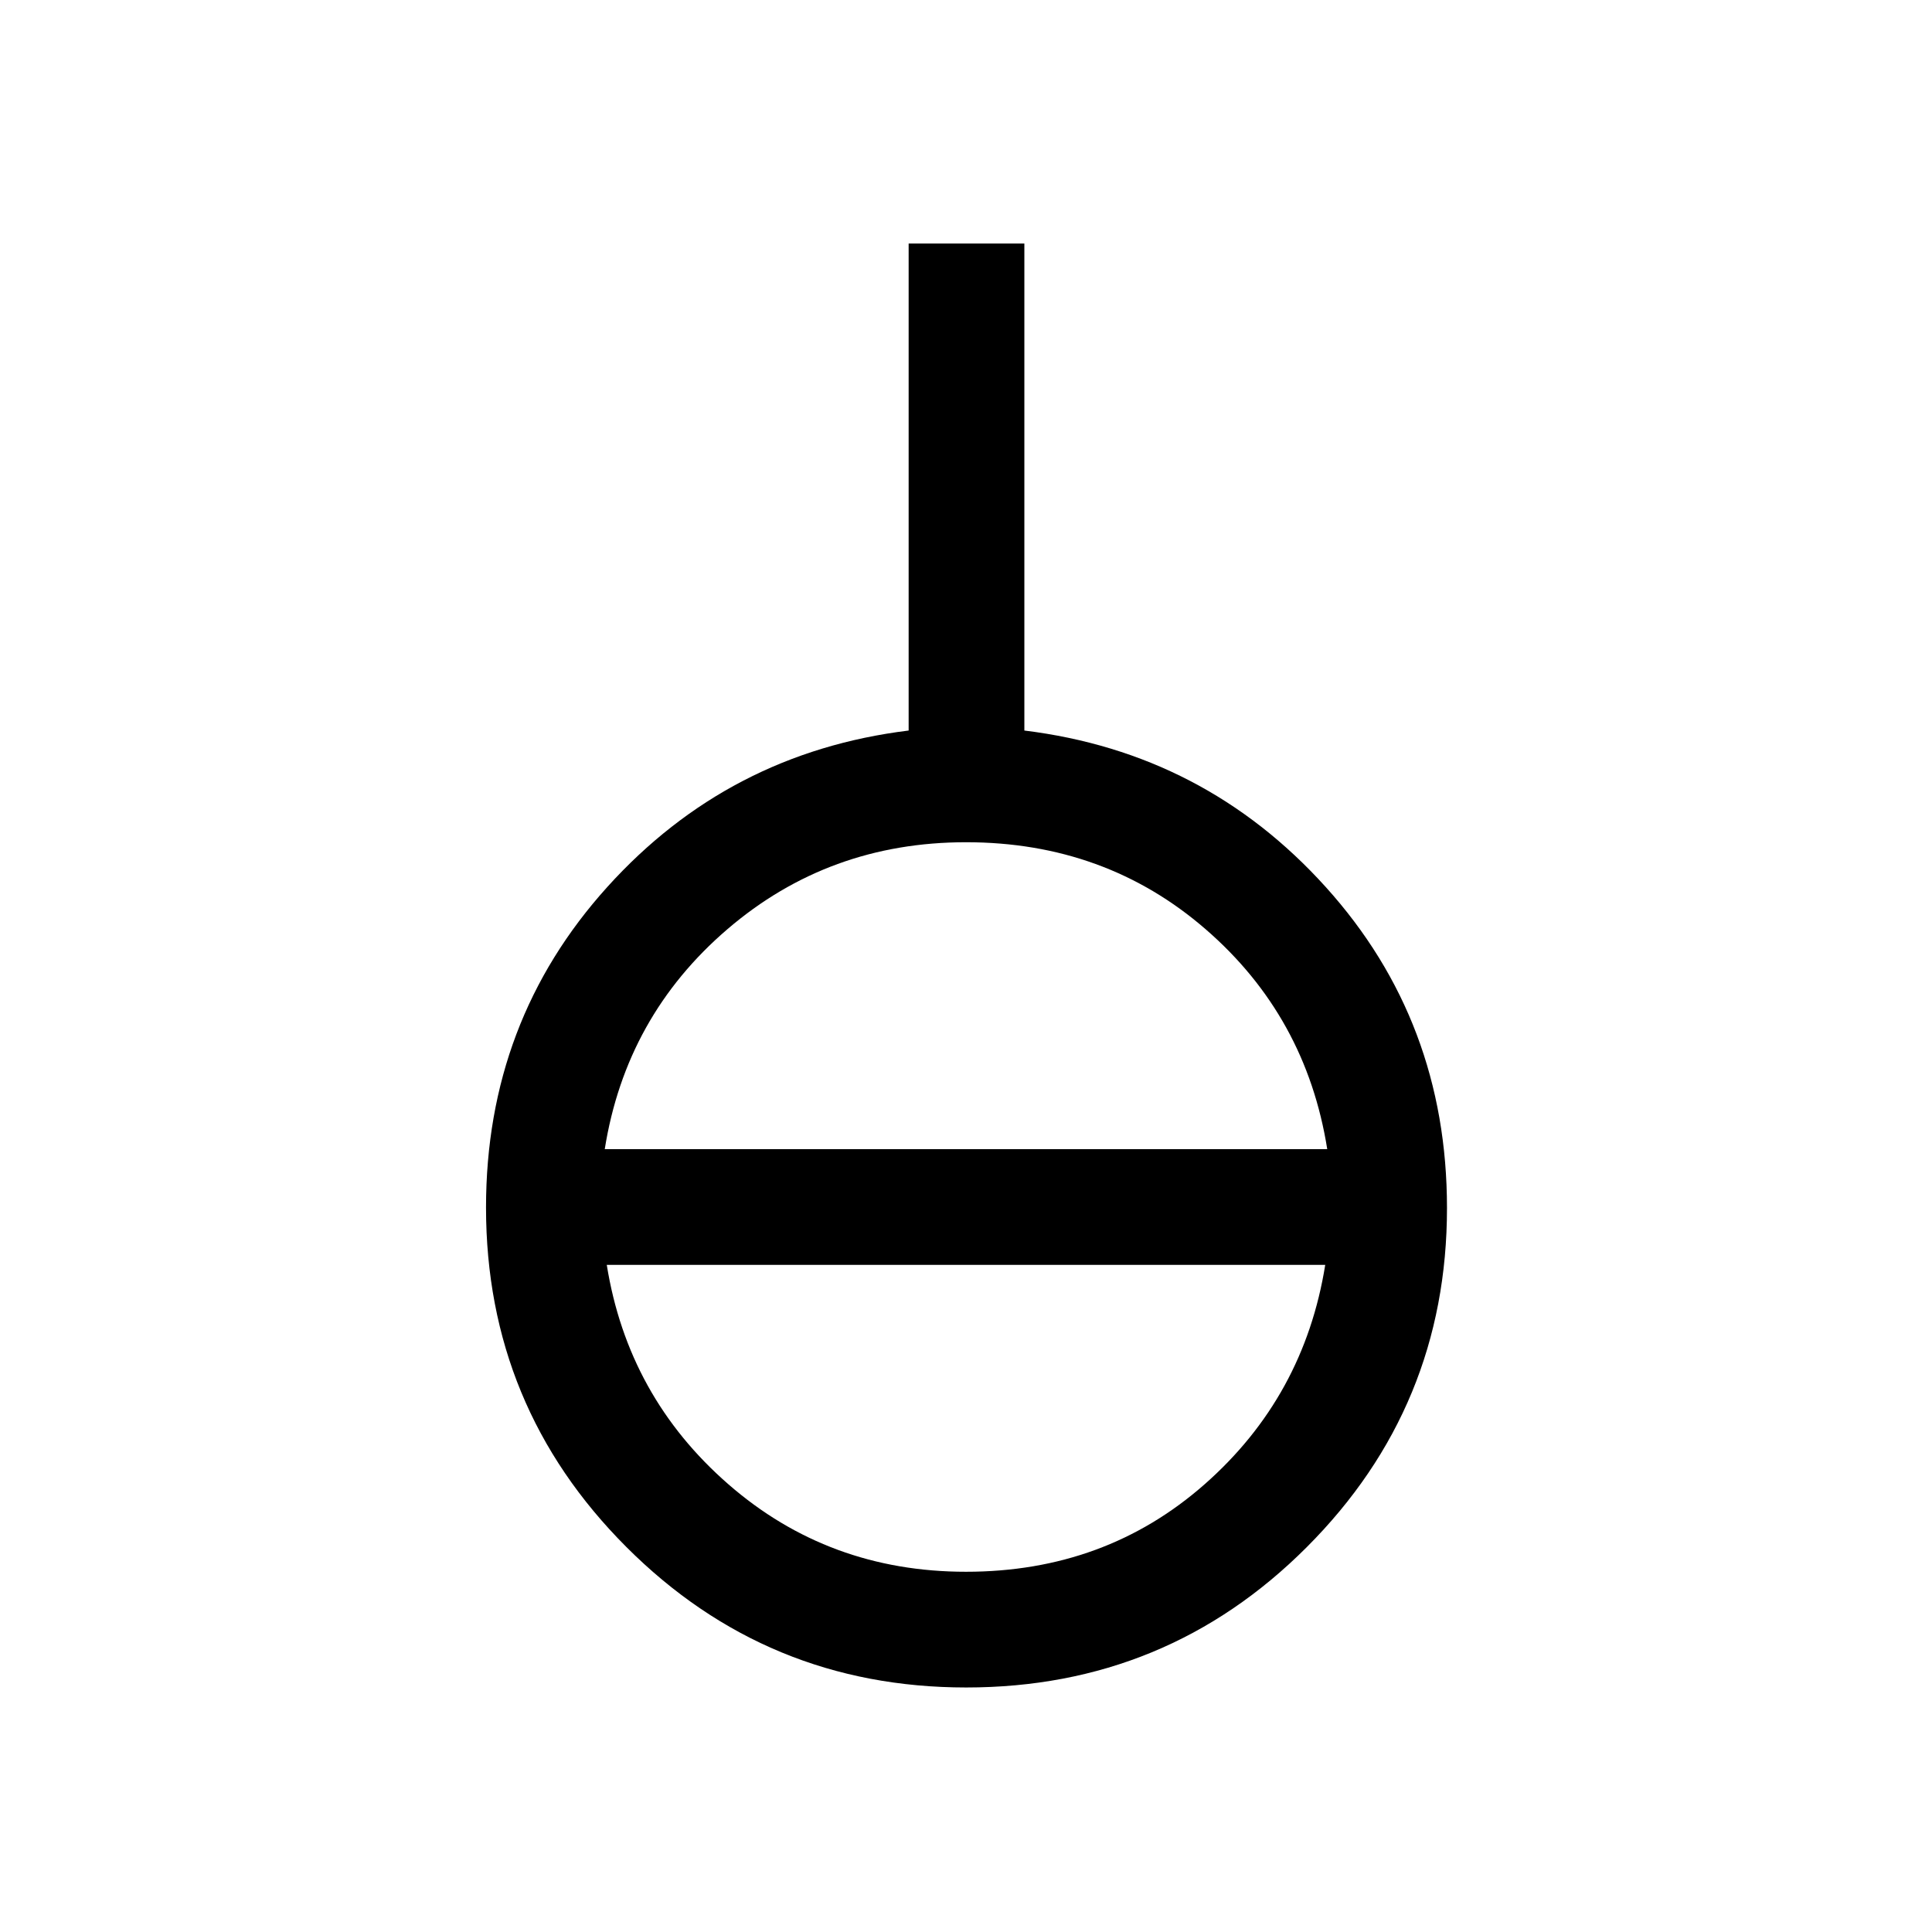 <svg xmlns="http://www.w3.org/2000/svg" height="48" viewBox="0 -960 960 960" width="48"><path d="M480.09-121.5q-99.09 0-168.84-69.79T241.5-360q0-92.5 60.25-159.25T451.5-597v-242H509v242q89.5 11 149.75 77.75T719-359.76q0 98.76-69.66 168.51-69.66 69.75-169.25 69.75ZM480-179q69.21 0 118.6-43.5 49.4-43.5 59.9-109h-357q10.5 65.5 60.4 109Q411.79-179 480-179ZM300.5-389h359q-10.5-66-60.4-109.25Q549.21-541.5 480-541.5q-68.21 0-118.6 43.25Q311-455 300.5-389Z"/></svg>